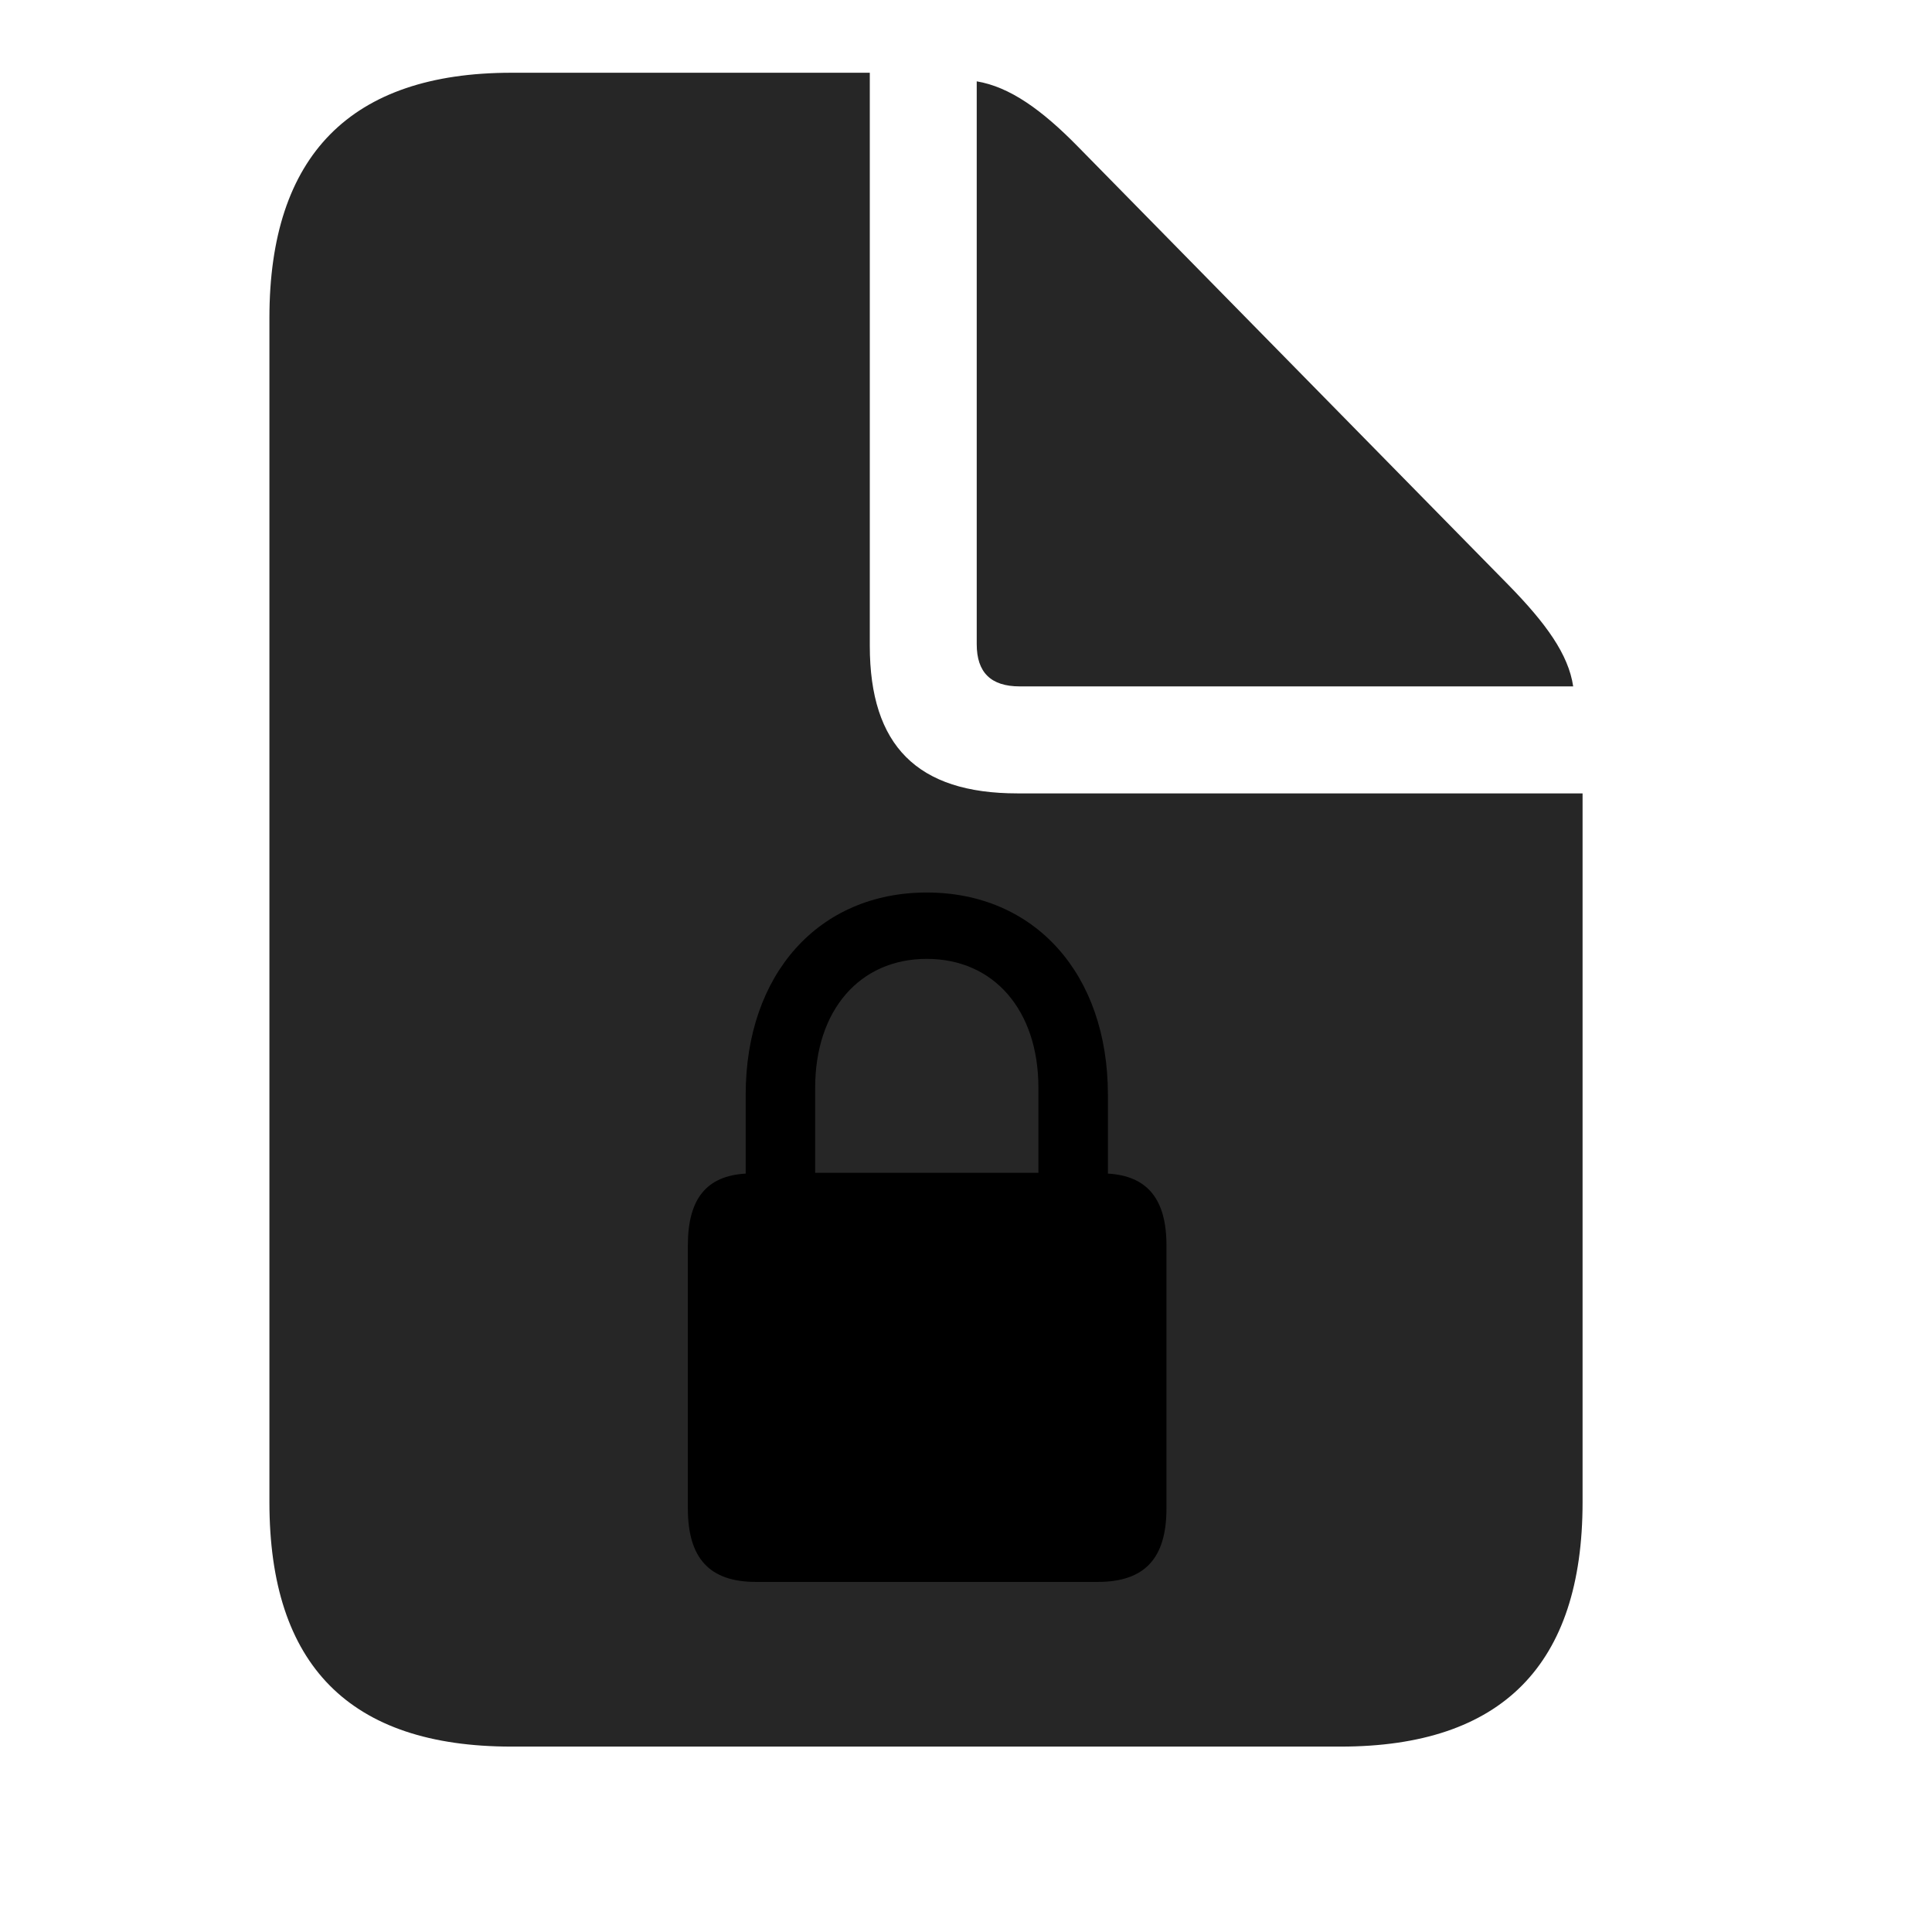 <svg width="29" height="29" viewBox="0 0 29 29" fill="currentColor" xmlns="http://www.w3.org/2000/svg">
<g clip-path="url(#clip0_2207_33035)">
<path d="M7.677 26.217H20.122C22.548 26.217 23.755 24.987 23.755 22.549V11.909H15.271C13.771 11.909 13.056 11.194 13.056 9.694V1.092H7.677C5.263 1.092 4.044 2.334 4.044 4.772V22.549C4.044 24.998 5.251 26.217 7.677 26.217ZM15.306 10.303H23.614C23.544 9.823 23.204 9.354 22.642 8.78L16.185 2.206C15.634 1.643 15.153 1.303 14.661 1.221V9.67C14.661 10.092 14.872 10.303 15.306 10.303Z" fill="currentColor" fill-opacity="0.85"/>
<path d="M10.325 22.643V18.694C10.325 17.991 10.607 17.651 11.193 17.616V16.432C11.193 14.616 12.294 13.397 13.911 13.397C15.528 13.397 16.63 14.616 16.63 16.432V17.616C17.216 17.651 17.509 17.991 17.509 18.694V22.643C17.509 23.393 17.181 23.745 16.478 23.745H11.345C10.653 23.745 10.325 23.393 10.325 22.643ZM12.236 17.604H15.587V16.327C15.587 15.166 14.919 14.393 13.911 14.393C12.903 14.393 12.236 15.166 12.236 16.327V17.604Z" fill="currentColor"/>
</g>
<defs>
<clipPath id="clip0_2207_33035">
<rect width="19.711" height="25.137" fill="currentColor" transform="translate(4.044 1.092)"/>
</clipPath>
</defs>
</svg>
